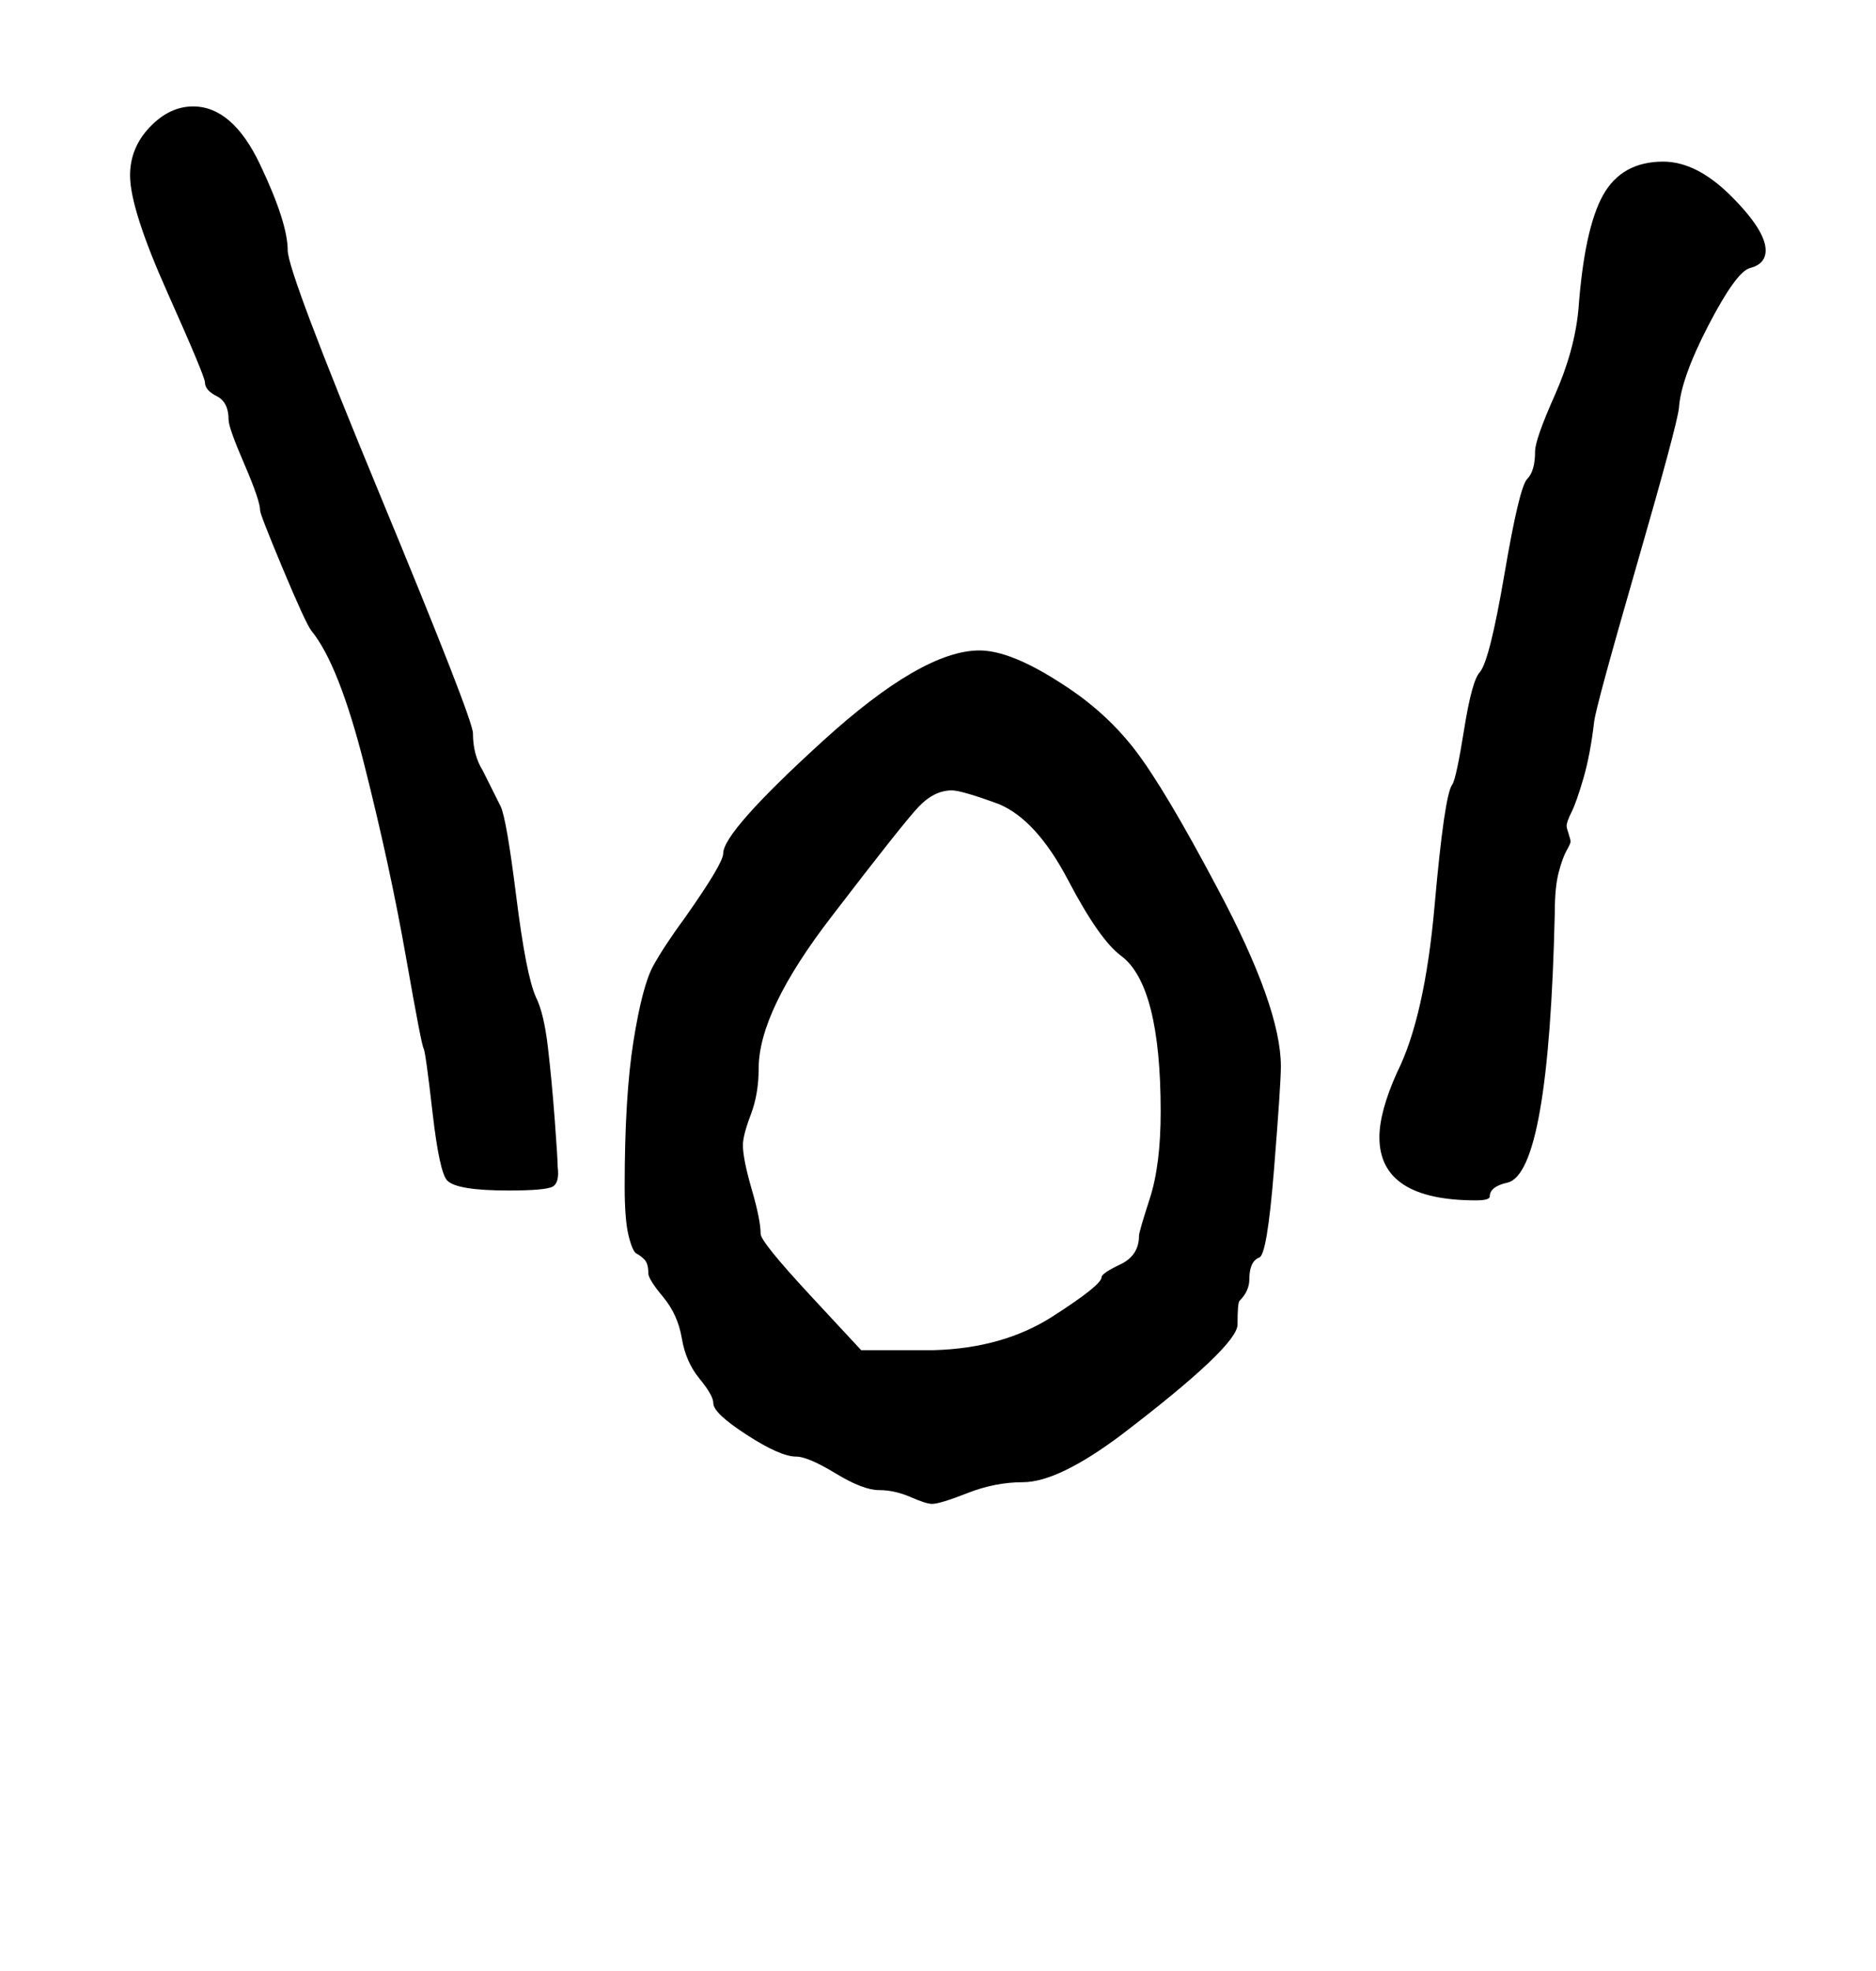 <?xml version="1.0" standalone="no"?>
<!DOCTYPE svg PUBLIC "-//W3C//DTD SVG 1.1//EN" "http://www.w3.org/Graphics/SVG/1.1/DTD/svg11.dtd" >
<svg xmlns="http://www.w3.org/2000/svg" xmlns:xlink="http://www.w3.org/1999/xlink" version="1.1" viewBox="-10 0 952 1000">
   <path fill="currentColor"
d="M463 763q-3 0 -11 -3.5t-16 -3.5t-22 -8.5t-20 -8.5q-8 0 -25 -11t-17 -16q0 -4 -7 -12.5t-9 -20.5t-9.5 -21t-7.5 -12q0 -5 -2 -7t-4 -3t-4 -9t-2 -25q0 -46 4.5 -74t10 -38t16.5 -25q19 -27 19 -32q0 -11 50.5 -57t79.5 -46q16 0 42 17q22 14 37 33.5t42 70.5
q32 60 32 90q0 9 -3.5 52.5t-7.5 44.5q-5 2 -5 11q0 6 -5 11q-1 1 -1 12t-59 56q-32 24 -50 24q-14 0 -28 5.5t-18 5.5zM367 581q0 7 4.5 22.5t4.5 22.5q0 4 25 31l26 28h37q35 -1 60 -17t25 -20q0 -2 9.5 -6.5t9.5 -14.5q0 -2 5.5 -19t5.5 -44q0 -64 -20 -79
q-11 -8 -27 -38.5t-35 -38.5q-19 -7 -24 -7q-9 0 -17 8.5t-44 55.5q-37 48 -37 77q0 13 -4 23.5t-4 15.5zM785 419q0 1 1 4t1 4t-2 4.5t-4 11t-2 20.5q-3 132 -24 137q-9 2 -9 7q0 2 -7 2q-49 0 -49 -32q0 -13 9 -33q14 -28 19 -84.5t9 -61.5q2 -3 6 -28t8 -29
q5 -6 12.5 -50t11.5 -48t4 -14q0 -6 10 -28.5t12 -43.5q3 -41 12.5 -58t30.5 -17q17 0 34.5 17.5t17.5 27.5q0 7 -8 9q-7 2 -21 29t-15 42q-1 9 -21.5 80t-21.5 79q-2 17 -5.5 29t-6 17t-2.5 7zM56 89q0 -14 10 -24.5t22 -10.5q20 0 34 29.5t14 43.5q0 11 47 124.5t47 120.5
q0 11 5 19l9 18q3 6 8 46t10 51q4 8 6 25t3.5 37t1.5 24q1 8 -2.5 10t-22.5 2q-26 0 -31 -5q-4 -4 -7.5 -34.5t-4.5 -32.5q-1 -1 -9 -46.5t-21 -97t-27 -68.5q-3 -4 -14.5 -31.5t-11.5 -29.5q0 -5 -8 -23.5t-8 -22.5q0 -9 -6 -12t-6 -7q0 -3 -19 -45.5t-19 -59.5z" />
</svg>
